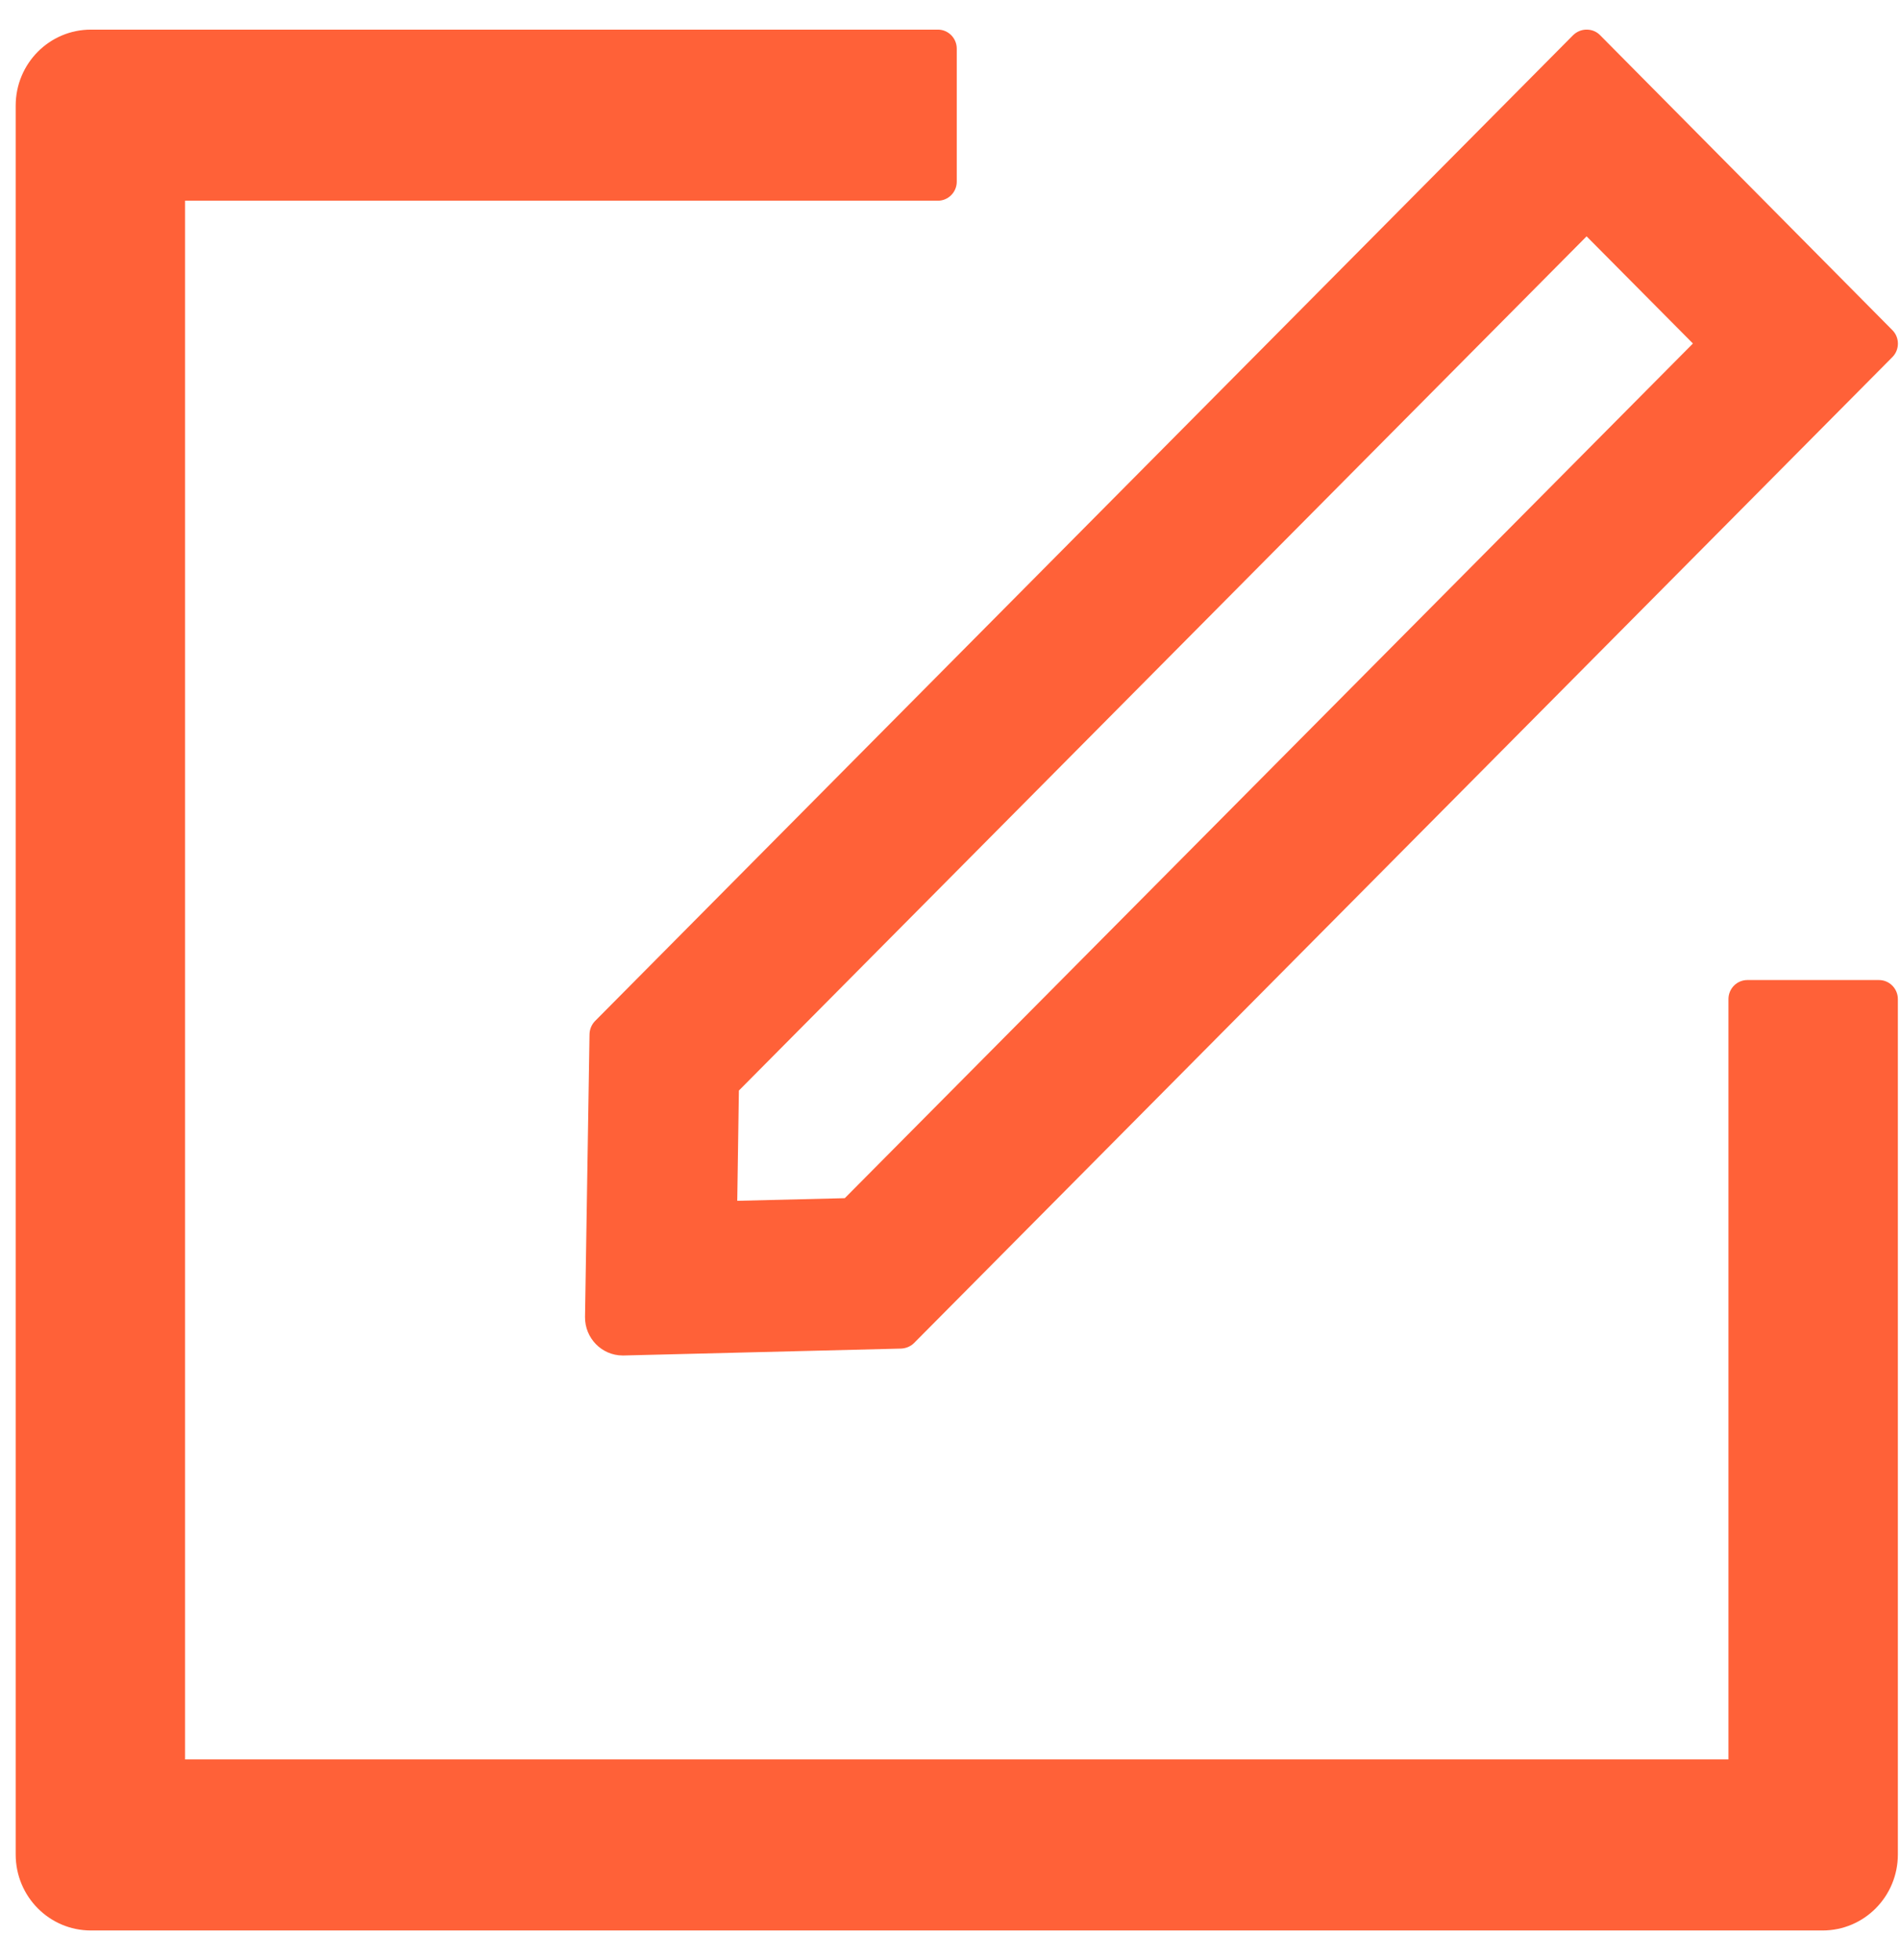 <svg width="63" height="65" viewBox="0 0 63 65" fill="none" xmlns="http://www.w3.org/2000/svg">
<path d="M62.304 32.497H57.936C57.593 32.497 57.312 32.781 57.312 33.128V58.34H6.136V6.655H31.1C31.443 6.655 31.724 6.371 31.724 6.025V1.613C31.724 1.266 31.443 0.982 31.1 0.982H3.016C1.635 0.982 0.52 2.109 0.52 3.504V61.491C0.52 62.886 1.635 64.012 3.016 64.012H60.432C61.813 64.012 62.929 62.886 62.929 61.491V33.128C62.929 32.781 62.648 32.497 62.304 32.497Z" fill="#FF6138"/>
<path d="M19.547 34.301L19.398 43.669C19.391 44.37 19.952 44.946 20.647 44.946H20.678L29.883 44.717C30.039 44.709 30.195 44.646 30.305 44.536L62.749 11.839C62.991 11.595 62.991 11.193 62.749 10.949L53.053 1.164C52.928 1.038 52.772 0.982 52.608 0.982C52.444 0.982 52.288 1.045 52.163 1.164L19.726 33.86C19.613 33.979 19.549 34.137 19.547 34.301ZM24.5 36.161L52.608 7.837L56.134 11.39L28.011 39.73L24.446 39.817L24.5 36.161Z" fill="#FF6138"/>
</svg>
